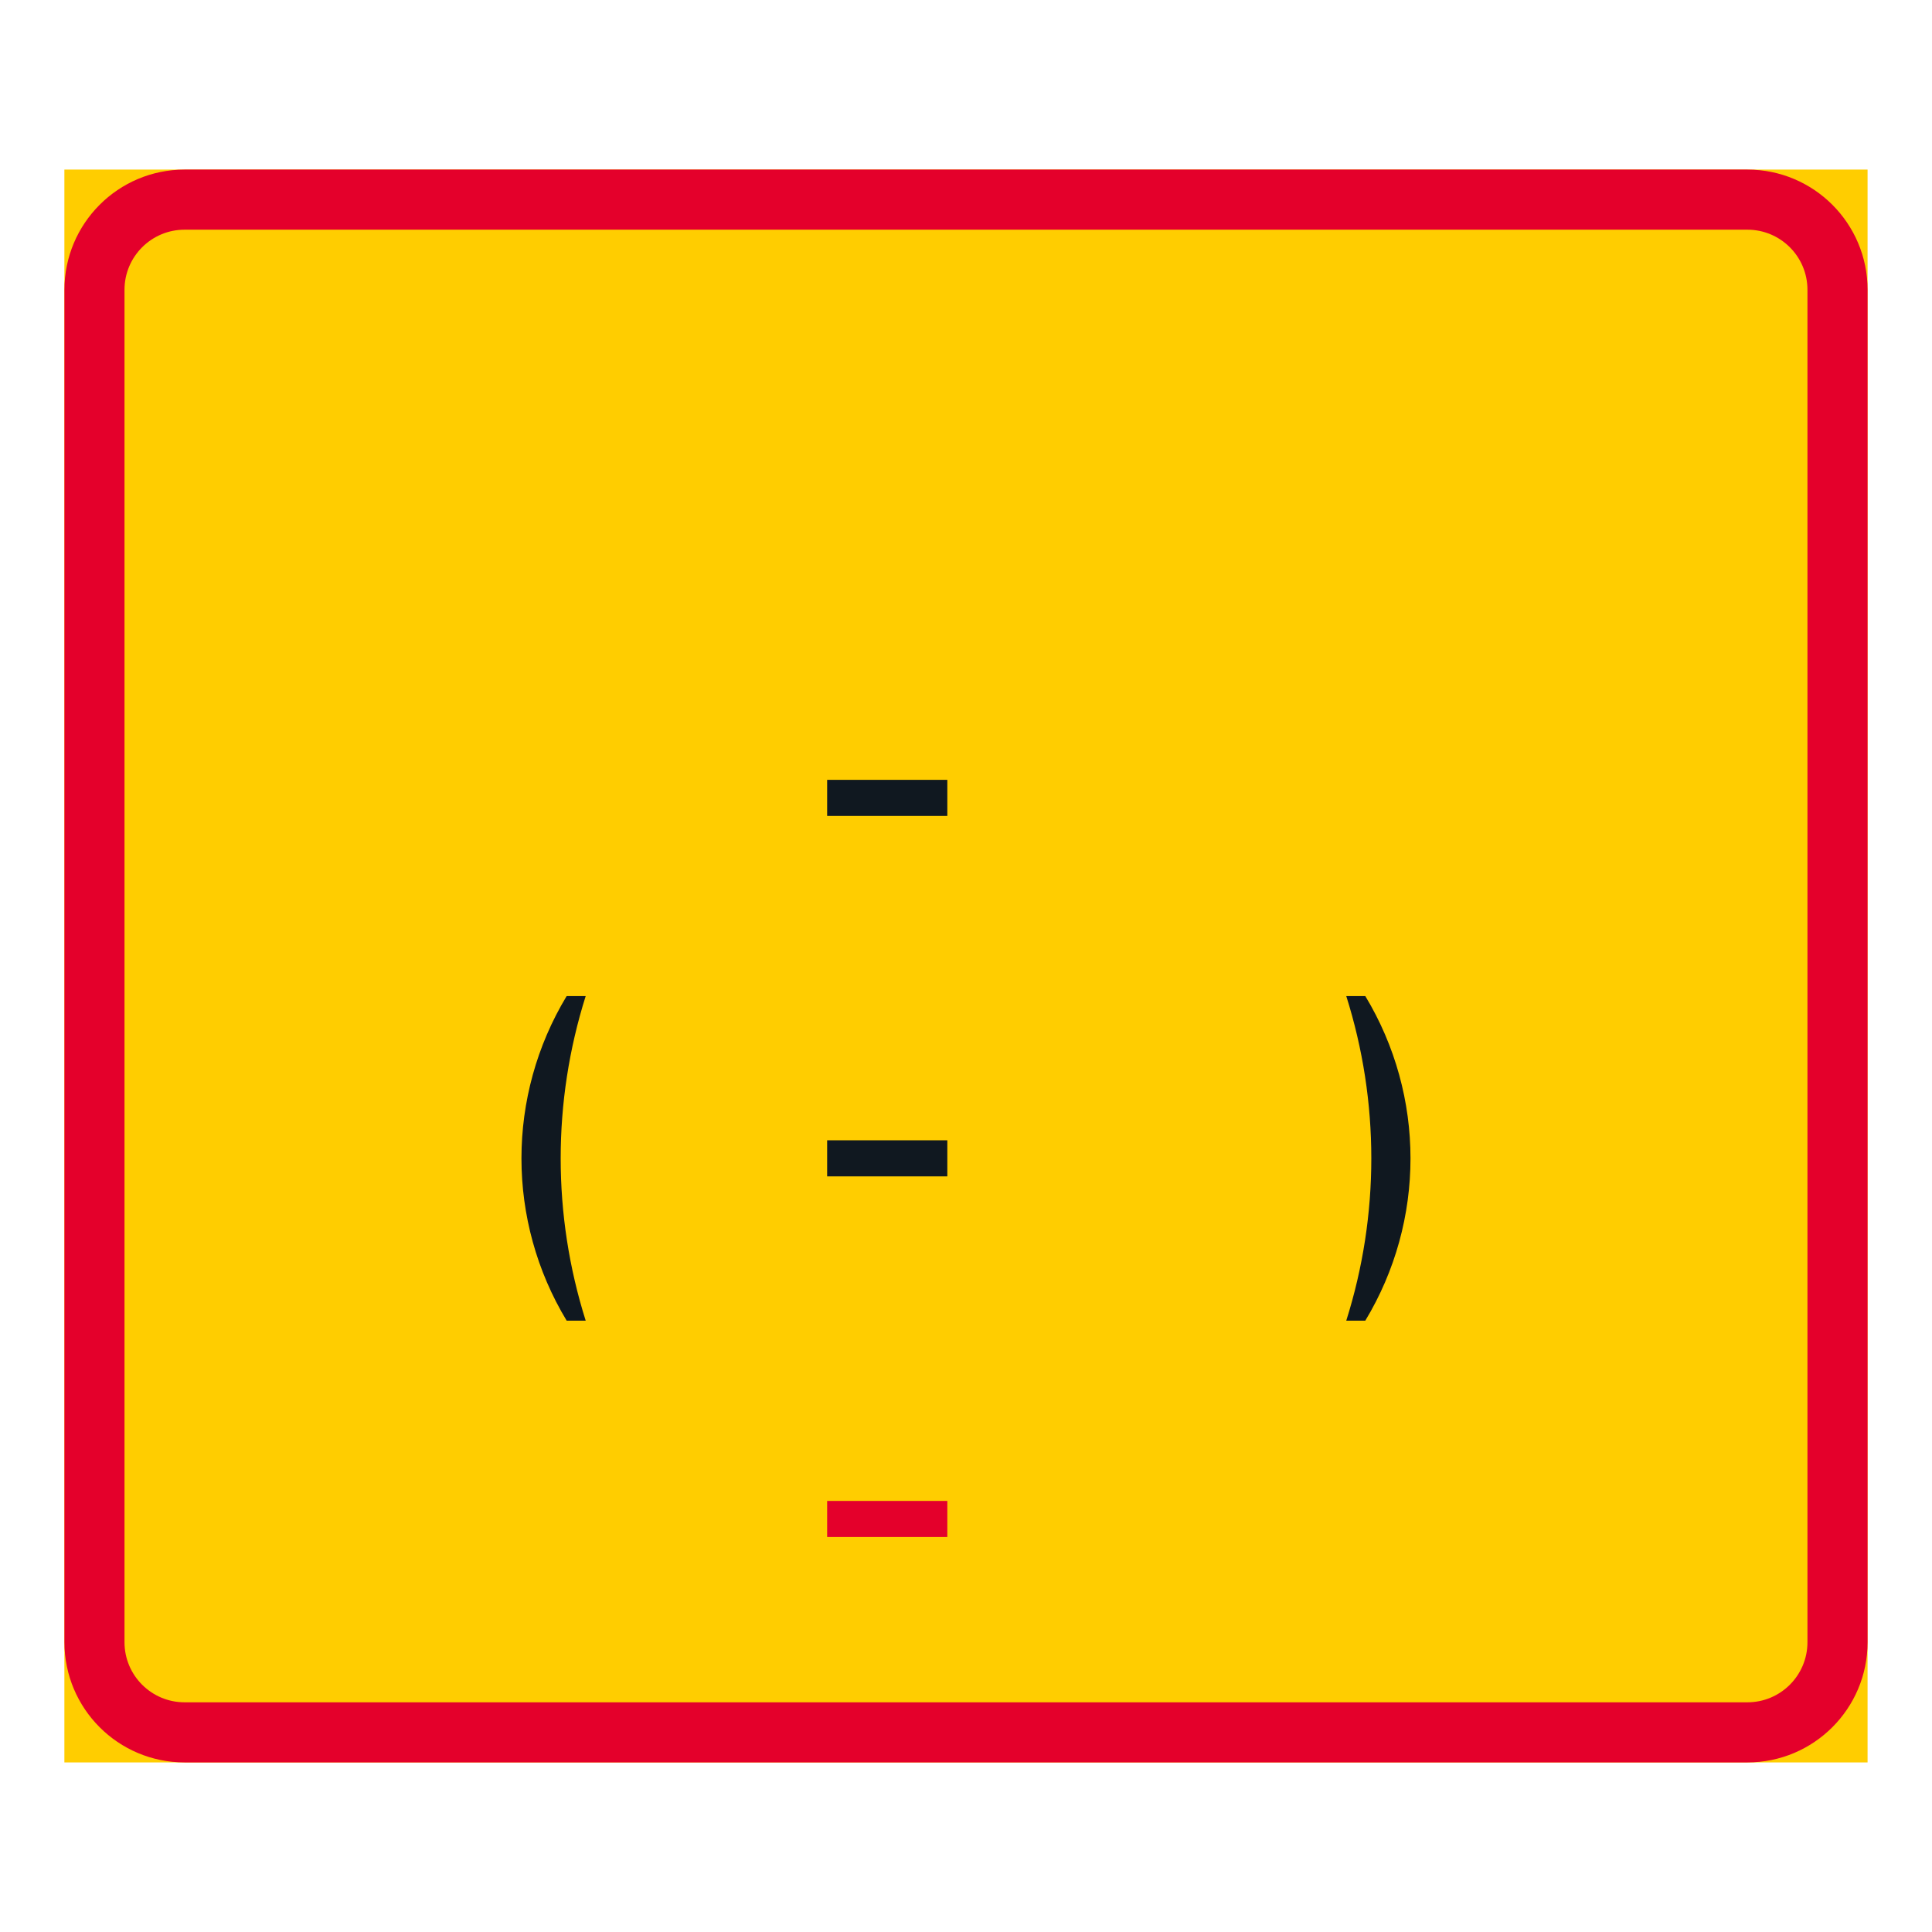 <?xml version="1.0" encoding="utf-8"?>
<!-- Generator: Adobe Illustrator 27.0.1, SVG Export Plug-In . SVG Version: 6.00 Build 0)  -->
<svg version="1.1" id="Layer_1" xmlns="http://www.w3.org/2000/svg" xmlns:xlink="http://www.w3.org/1999/xlink" x="0px" y="0px"
	 viewBox="0 0 425.2 425.2" style="enable-background:new 0 0 425.2 425.2;" xml:space="preserve">
<style type="text/css">
	.st0{fill:#FFCD00;}
	.st1{fill:#E4002B;}
	.st2{fill:#101820;}
</style>
<g id="LWPOLYLINE_35_">
	<rect x="14.17" y="37.32" class="st0" width="396.85" height="350.56"/>
</g>
<g id="LWPOLYLINE_37_">
	<path class="st1" d="M411.02,361.42c0,14.61-11.85,26.46-26.45,26.46H40.63c-14.61,0-26.45-11.85-26.45-26.46V63.78
		c0-14.61,11.85-26.46,26.45-26.46h343.94c14.61,0,26.45,11.85,26.45,26.46V361.42z"/>
</g>
<g id="LWPOLYLINE_36_">
	<path class="st0" d="M397.79,361.42c0,7.31-5.92,13.23-13.22,13.23H40.63c-7.3,0-13.23-5.92-13.23-13.23V63.78
		c0-7.3,5.92-13.23,13.23-13.23h343.94c7.3,0,13.22,5.92,13.22,13.23V361.42z"/>
</g>
<g id="LWPOLYLINE_53_">
	<path class="st2" d="M128.9,290.65c-7.34-23.24-7.34-48.19,0-71.43h-4.19c-13.26,21.97-13.26,49.47,0,71.43H128.9z"/>
</g>
<g id="LWPOLYLINE_54_">
	<path class="st2" d="M296.29,290.65c7.35-23.24,7.35-48.19,0-71.43h4.19c13.26,21.97,13.26,49.47,0,71.43H296.29z"/>
</g>
<g id="LWPOLYLINE_56_">
	<rect x="182.04" y="250.96" class="st2" width="26.45" height="7.94"/>
</g>
<g id="LWPOLYLINE_57_">
	<rect x="182.04" y="171.63" class="st2" width="26.45" height="7.94"/>
</g>
<g id="LWPOLYLINE_55_">
	<rect x="182.04" y="330.33" class="st1" width="26.45" height="7.94"/>
</g>
</svg>
